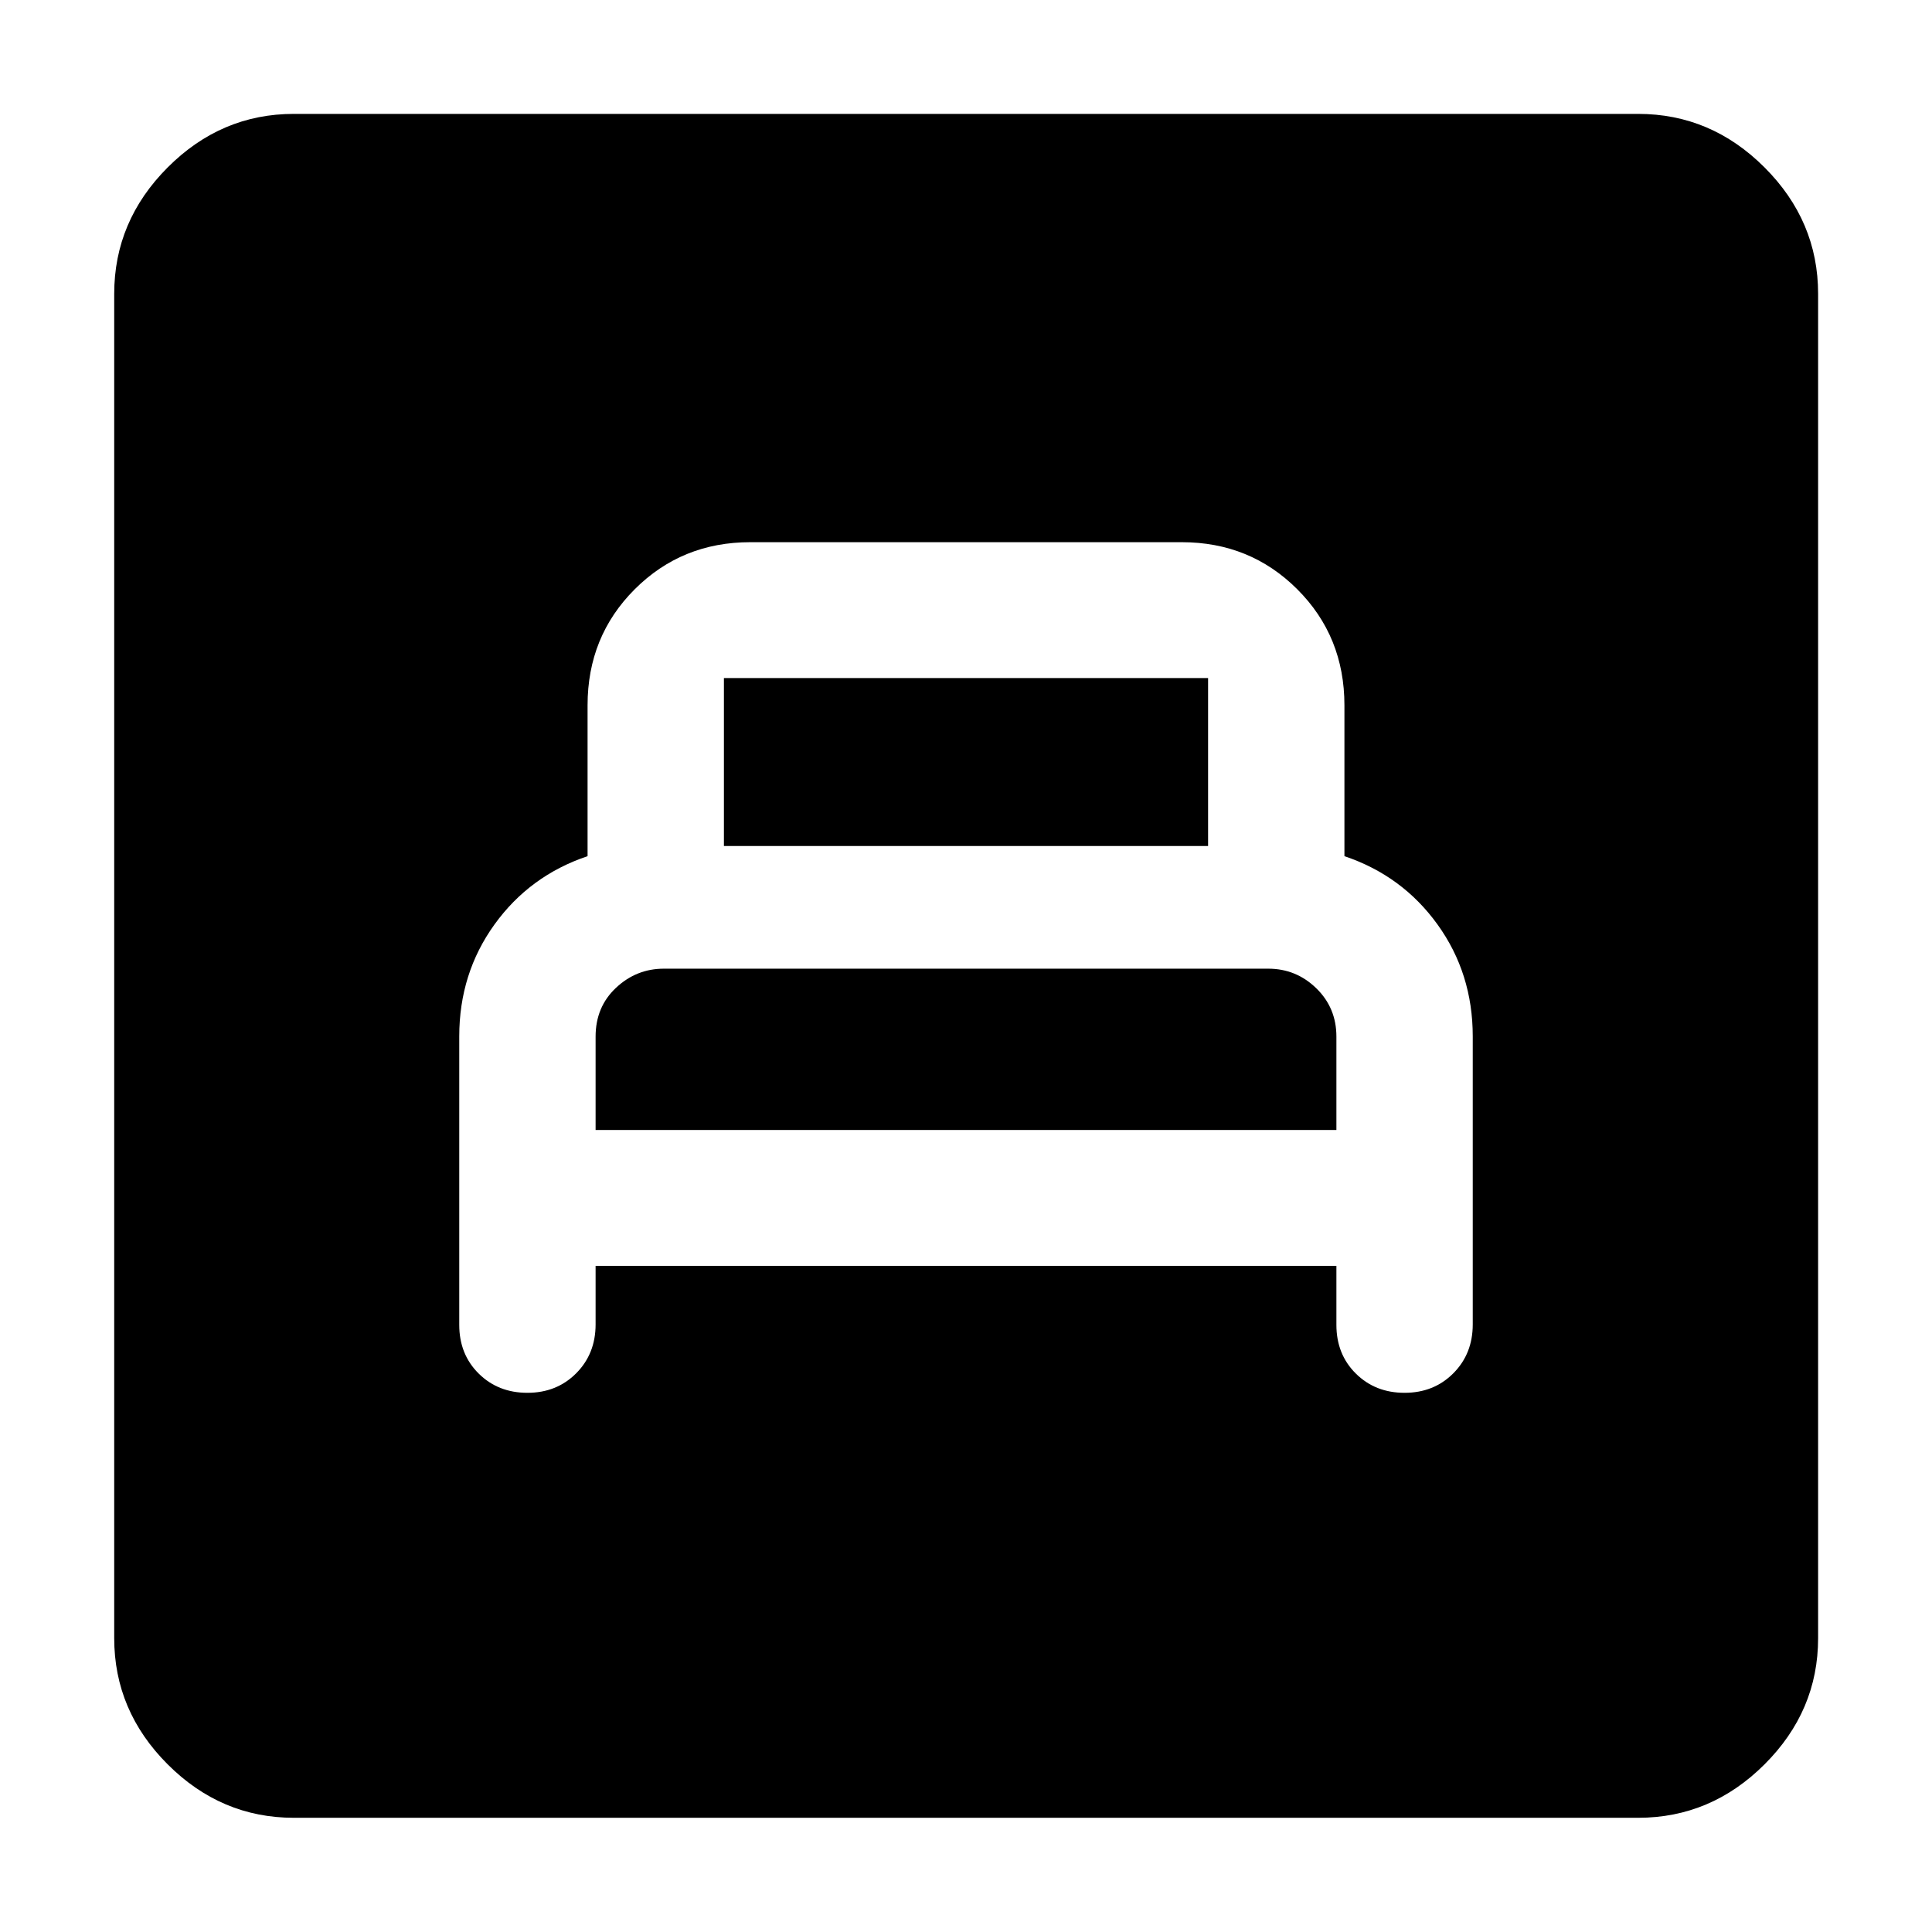 <svg xmlns="http://www.w3.org/2000/svg" height="40" viewBox="0 -960 960 960" width="40"><path d="M295.95-331.01h368.1v29.34q0 14.61 9.65 24.18t24.22 9.57q14.56 0 24.22-9.69 9.66-9.69 9.66-24.3v-143.12q0-31.3-17.5-55.59-17.5-24.28-46.26-33.96v-74.97q0-34.22-23.41-57.63-23.41-23.41-57.44-23.41H372.81q-34.03 0-57.44 23.41-23.41 23.41-23.41 57.63v74.97q-28.76 9.68-46.26 33.96-17.5 24.29-17.5 55.59v143.36q0 14.61 9.65 24.18 9.66 9.57 24.22 9.57 14.56 0 24.22-9.69 9.66-9.69 9.66-24.3v-29.1Zm0-67.51v-46.39q0-14.76 10.14-24.26 10.13-9.5 23.79-9.5h300.3q13.87 0 23.87 9.73 10 9.72 10 24.03v46.39h-368.1Zm63.76-141.09v-83.48h240.58v83.48H359.71ZM146.01-56.75q-36.14 0-62.7-26.56-26.56-26.56-26.56-62.7v-667.98q0-36.2 26.56-62.81t62.7-26.61h667.98q36.2 0 62.81 26.61t26.61 62.81v667.98q0 36.14-26.61 62.7-26.61 26.56-62.81 26.56H146.01Z"/></svg>